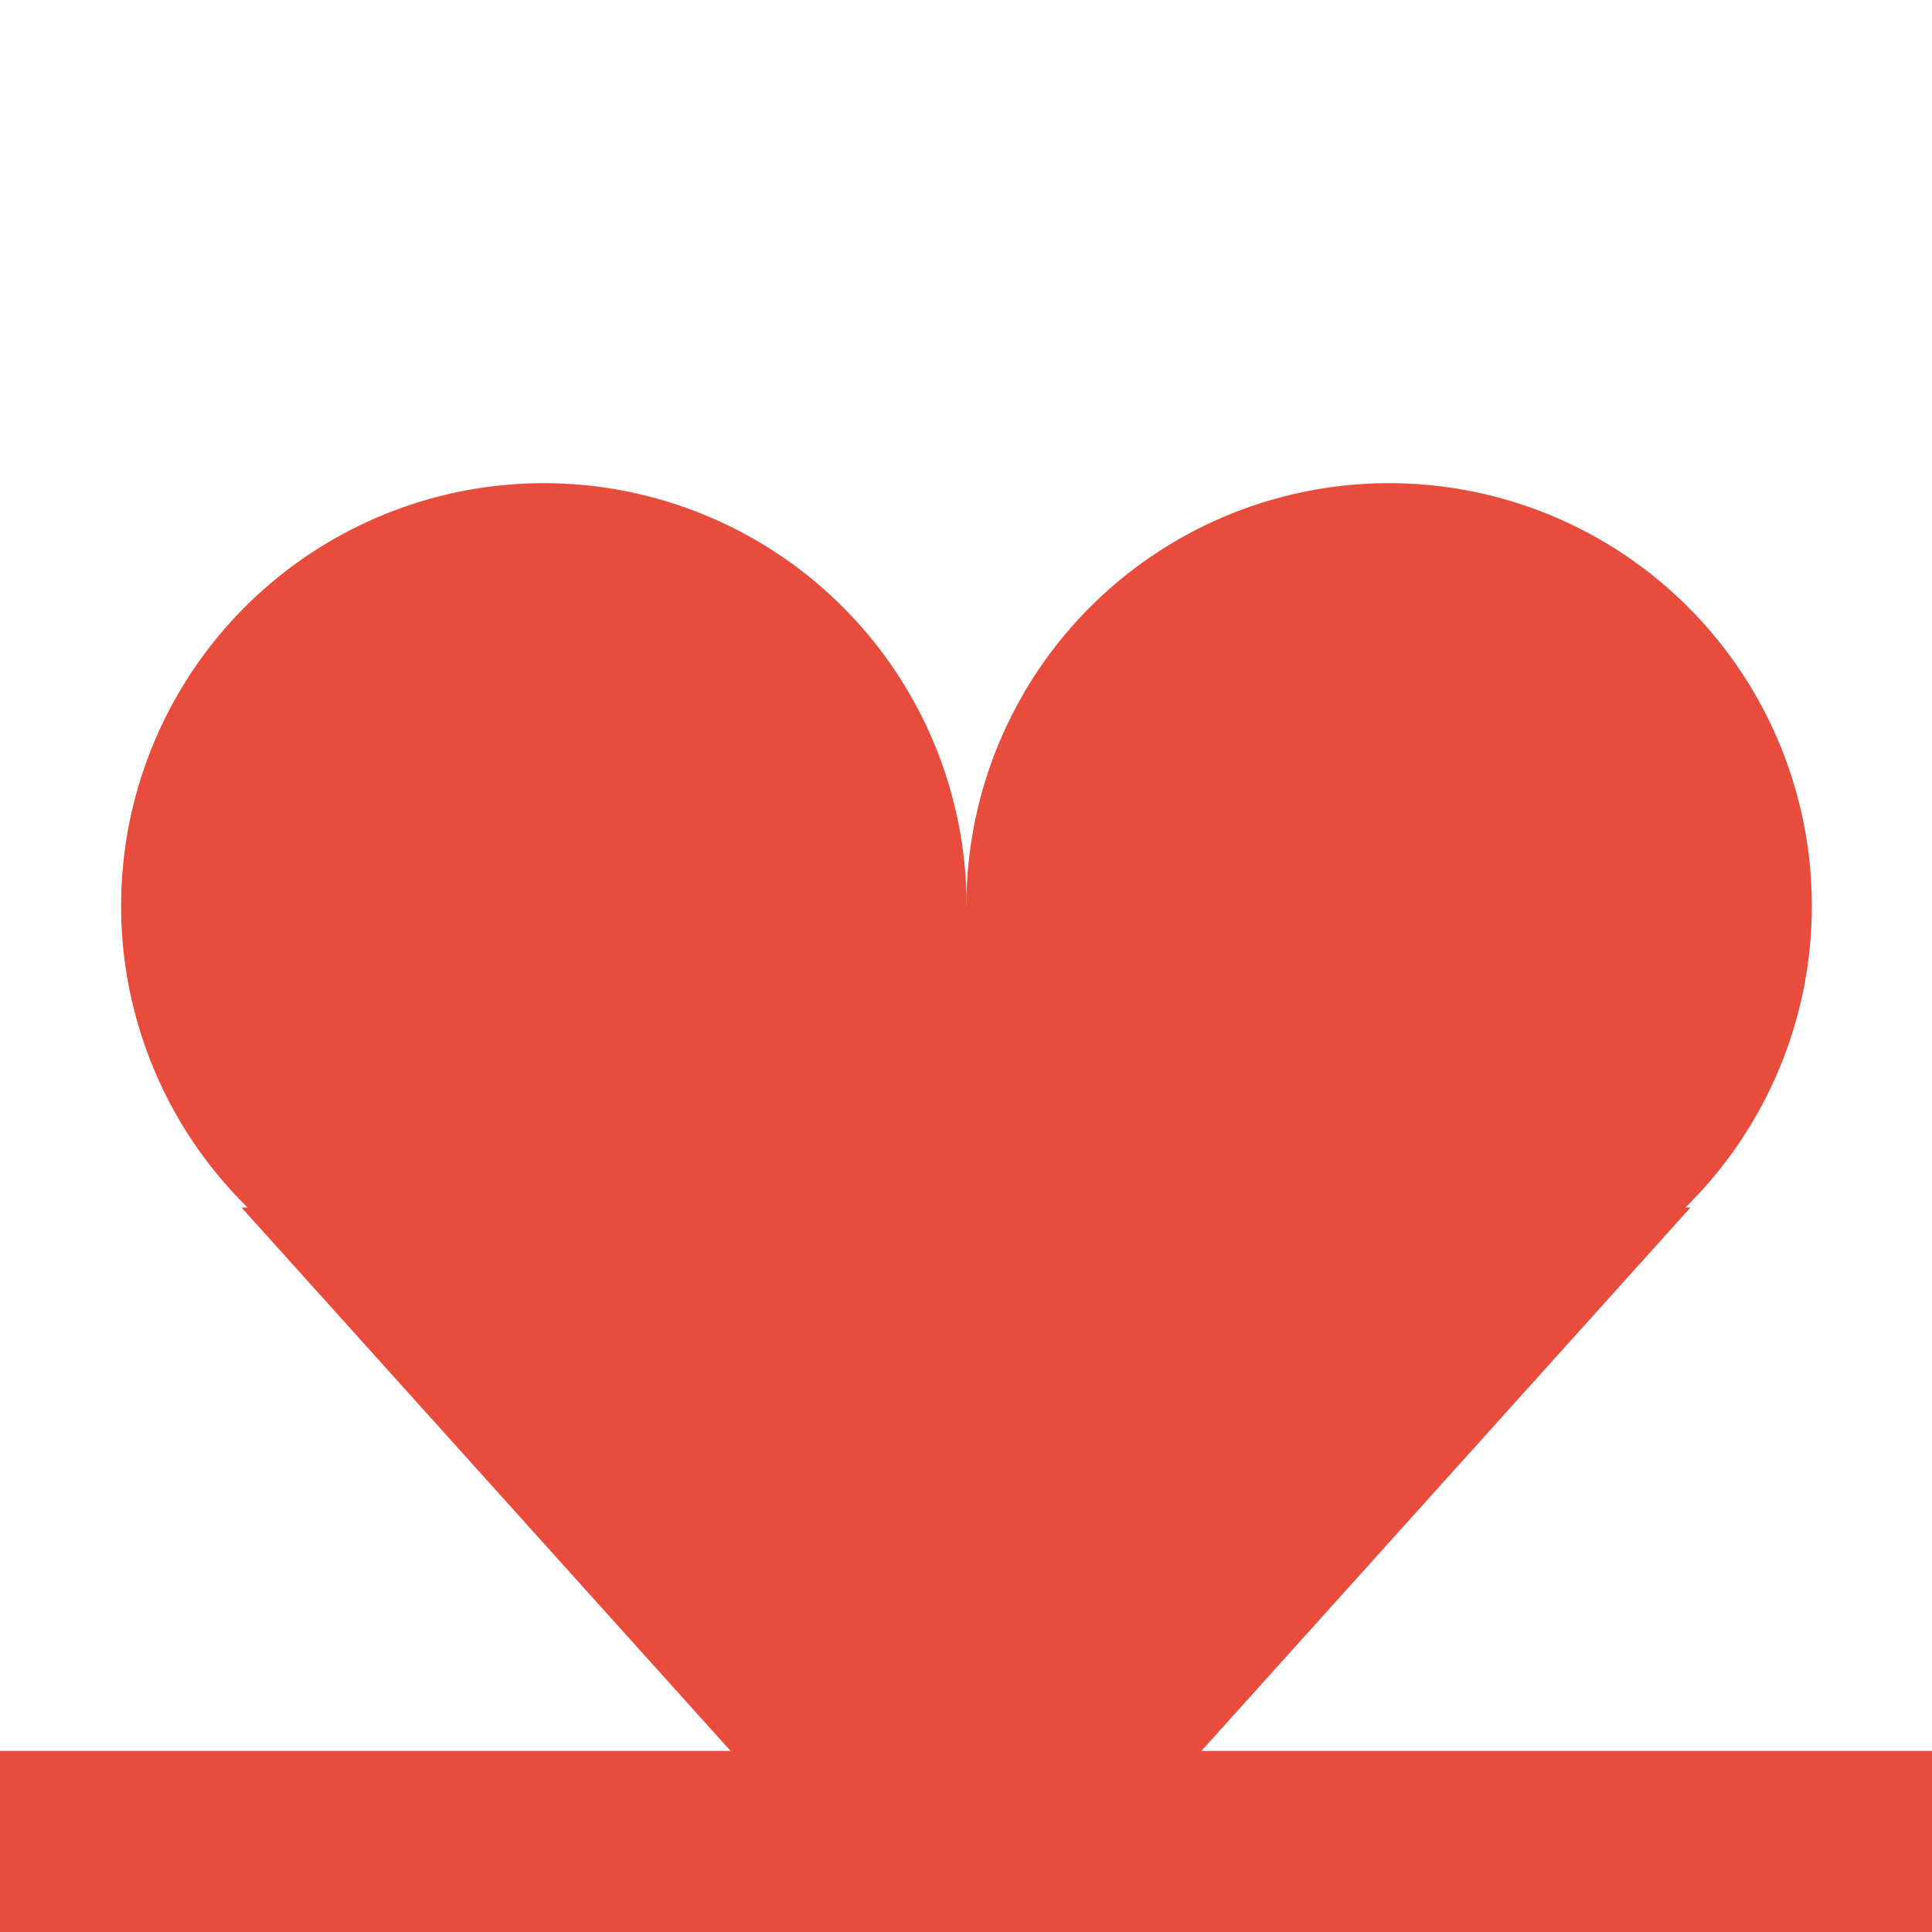 <?xml version="1.0" encoding="UTF-8" standalone="no"?>
<!-- Created with Inkscape (http://www.inkscape.org/) -->

<svg
   xmlns:dc="http://purl.org/dc/elements/1.1/"
   xmlns:cc="http://creativecommons.org/ns#"
   xmlns:rdf="http://www.w3.org/1999/02/22-rdf-syntax-ns#"
   xmlns:svg="http://www.w3.org/2000/svg"
   xmlns="http://www.w3.org/2000/svg"
   xmlns:sodipodi="http://sodipodi.sourceforge.net/DTD/sodipodi-0.dtd"
   xmlns:inkscape="http://www.inkscape.org/namespaces/inkscape"
   width="32px"
   height="32px"
   id="svg2985"
   version="1.1"
   inkscape:version="0.48.5 r10040"
   sodipodi:docname="contribute-color.svg">
  <defs
     id="defs2987" />
  <sodipodi:namedview
     id="base"
     pagecolor="#ffffff"
     bordercolor="#666666"
     borderopacity="1.0"
     inkscape:pageopacity="0.0"
     inkscape:pageshadow="2"
     inkscape:zoom="22.627417"
     inkscape:cx="14.125254"
     inkscape:cy="12.864993"
     inkscape:current-layer="layer1"
     showgrid="true"
     inkscape:grid-bbox="true"
     inkscape:document-units="px"
     showguides="true"
     inkscape:guide-bbox="true"
     inkscape:window-width="1236"
     inkscape:window-height="999"
     inkscape:window-x="44"
     inkscape:window-y="0"
     inkscape:window-maximized="1">
    <inkscape:grid
       type="xygrid"
       id="grid2993" />
    <sodipodi:guide
       position="0,0"
       orientation="0,32"
       id="guide2995" />
    <sodipodi:guide
       position="32,32"
       orientation="0,-32"
       id="guide2999" />
    <sodipodi:guide
       position="0,32"
       orientation="32,0"
       id="guide3001" />
  </sodipodi:namedview>
  <g
     id="layer1"
     inkscape:label="Layer 1"
     inkscape:groupmode="layer">
    <path
       style="fill:#e74c3c;stroke:none;stroke-width:1px;stroke-linecap:butt;stroke-linejoin:miter;stroke-opacity:1;fill-opacity:1"
       d="m 32,29 0,3 -32,0 0,-3 z"
       id="path3003"
       inkscape:connector-curvature="0" />
    <path
       sodipodi:type="arc"
       style="opacity:1;fill:#e74c3c;fill-opacity:1;stroke:none"
       id="path3860"
       sodipodi:cx="23"
       sodipodi:cy="15"
       sodipodi:rx="6"
       sodipodi:ry="6"
       d="m 29,15 a 6,6 0 1 1 -12,0 6,6 0 1 1 12,0 z"
       transform="matrix(1.167,0,0,1.167,-3.833,-2.5)" />
    <path
       transform="matrix(1.167,0,0,1.167,-17.833,-2.5)"
       d="m 29,15 a 6,6 0 1 1 -12,0 6,6 0 1 1 12,0 z"
       sodipodi:ry="6"
       sodipodi:rx="6"
       sodipodi:cy="15"
       sodipodi:cx="23"
       id="path3862"
       style="fill:#e74c3c;fill-opacity:1;stroke:none"
       sodipodi:type="arc" />
    <path
       style="fill:#e74c3c;stroke:none;fill-opacity:1"
       d="M 19,30 28,20 4,20 13,30 z"
       id="path3864"
       inkscape:connector-curvature="0"
       sodipodi:nodetypes="ccccc" />
    <path
       style="fill:#e74c3c;stroke:none;stroke-width:1px;stroke-linecap:butt;stroke-linejoin:miter;stroke-opacity:1;fill-opacity:1"
       d="m 14,15 5,0 0,7 -6,0 z"
       id="path3866"
       inkscape:connector-curvature="0" />
  </g>
</svg>
